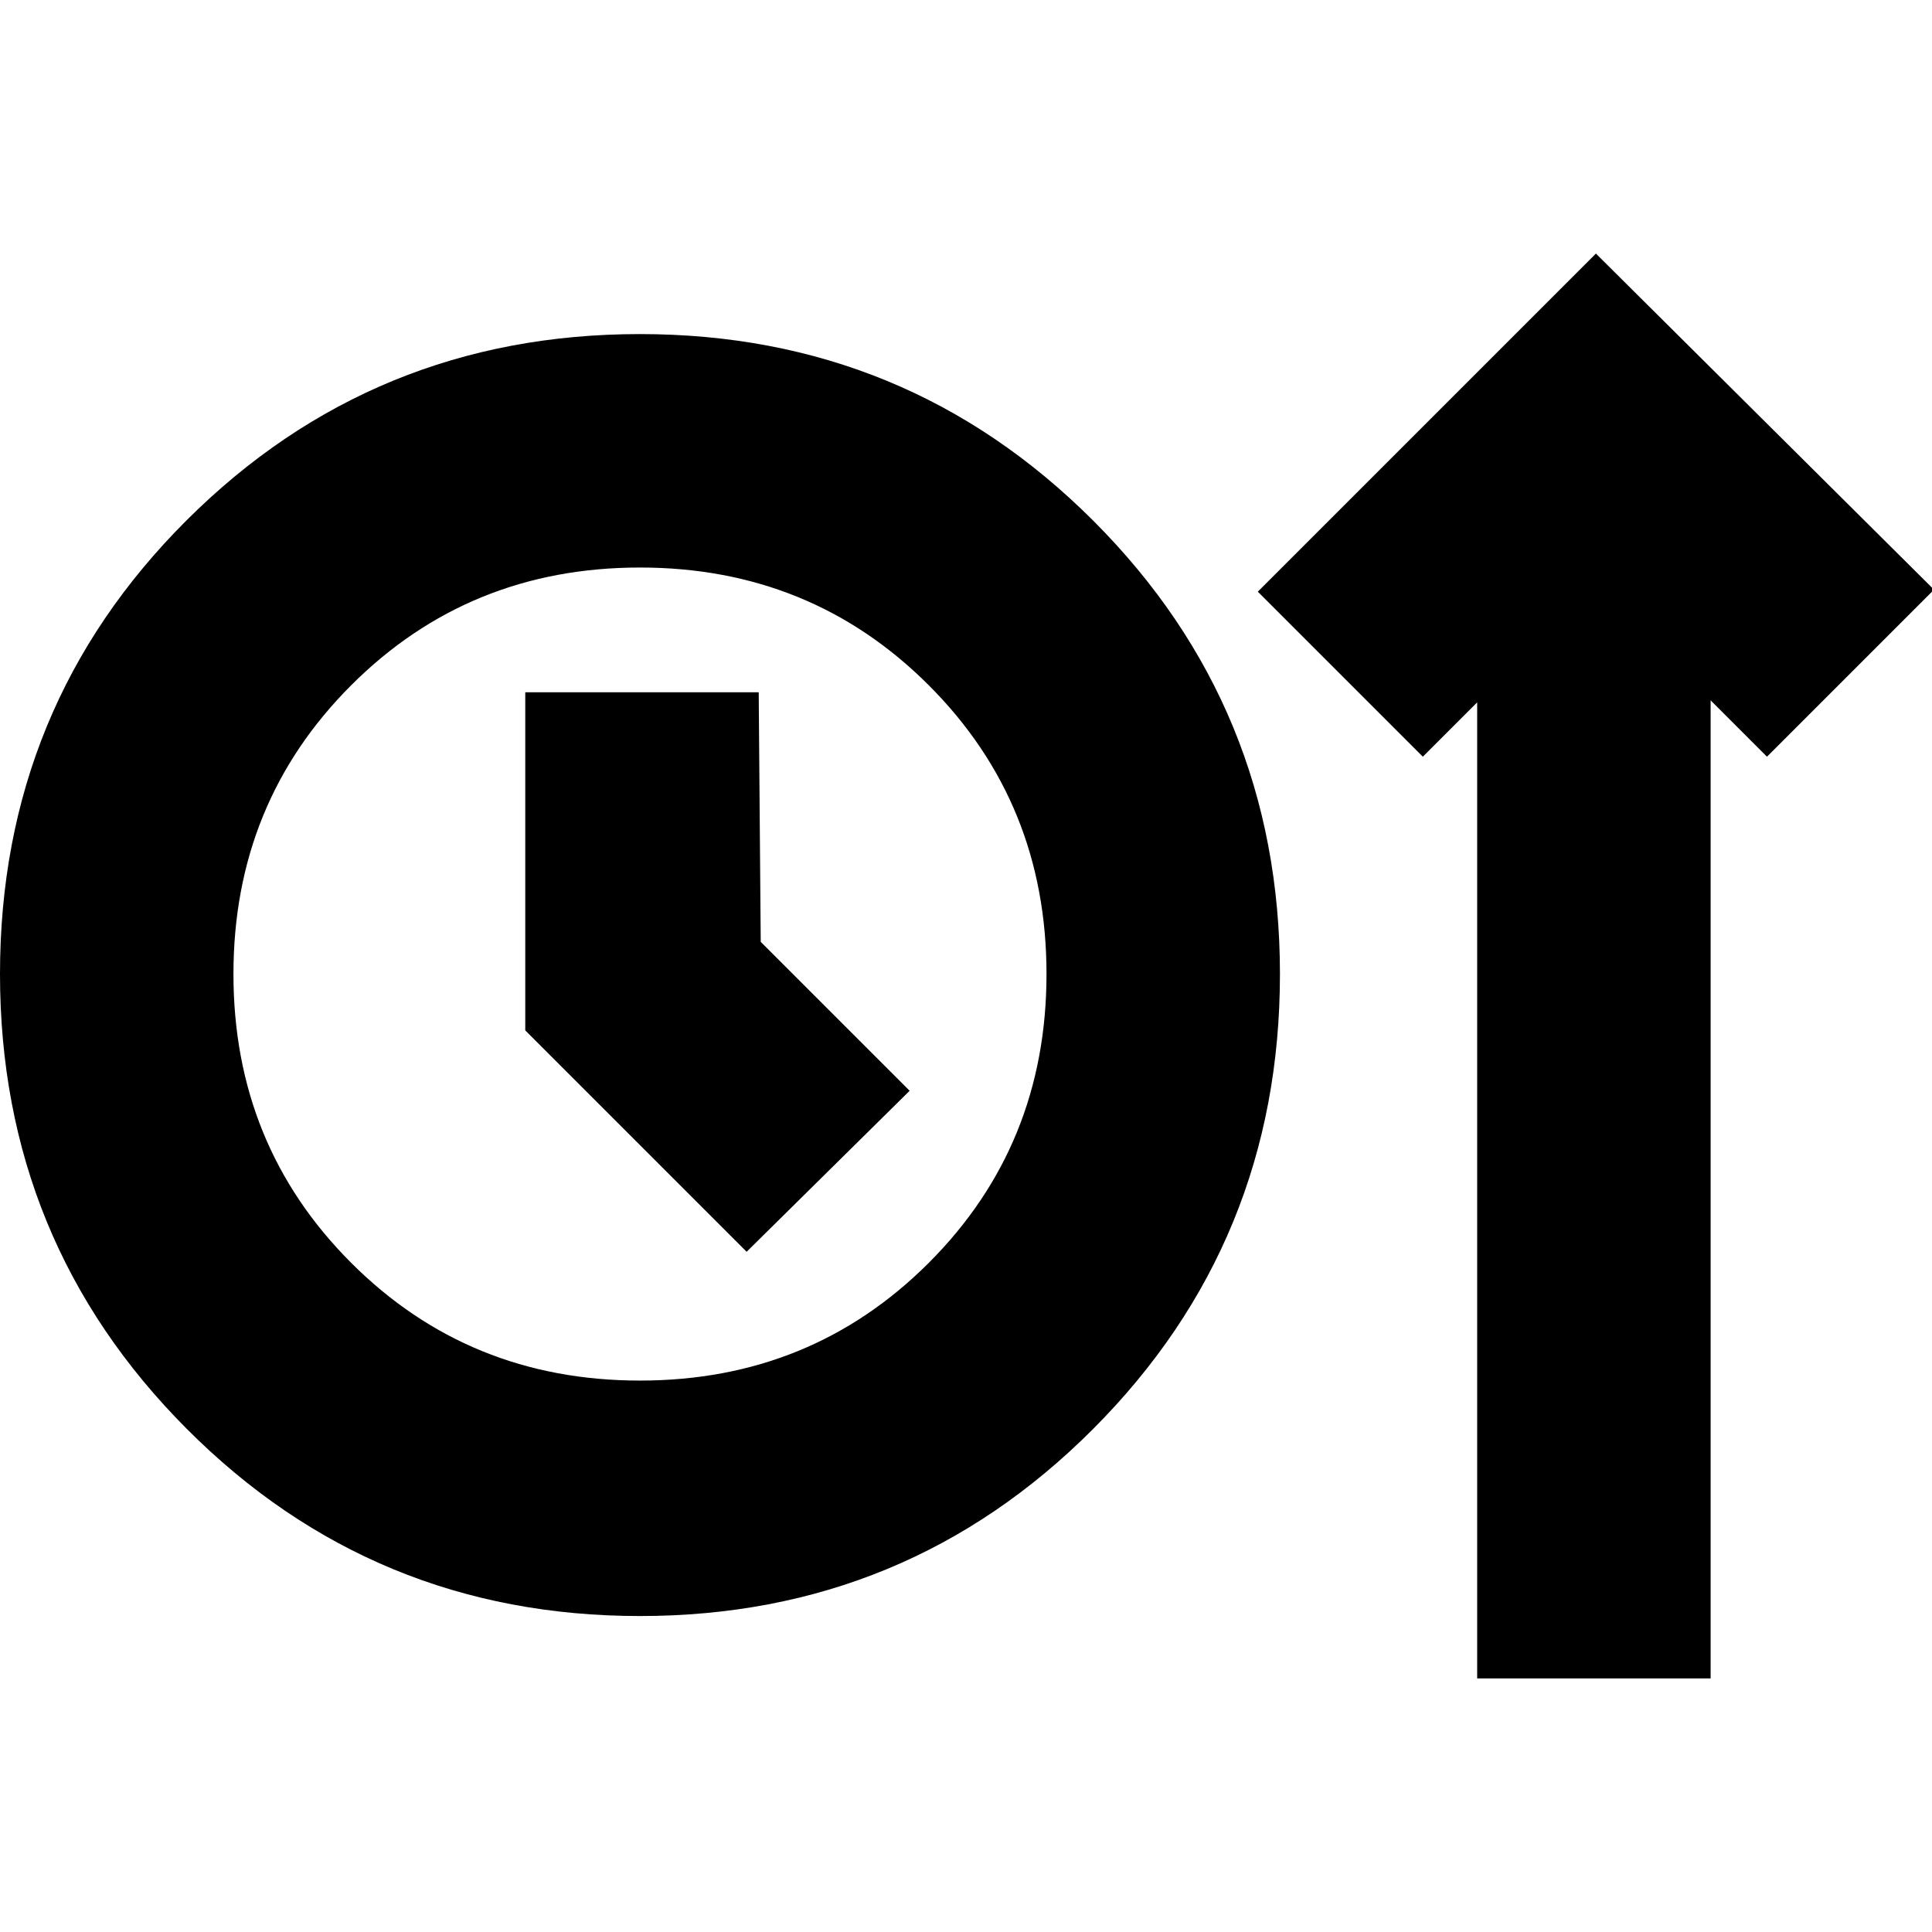 <svg xmlns="http://www.w3.org/2000/svg" height="24" viewBox="0 -960 960 960" width="24"><path d="M318-157q-132.5 0-225.25-93.06T0-476.06Q0-609 92.75-701.5T318-794q132.5 0 225.25 92.75T636-476q0 132.92-92.75 225.96Q450.5-157 318-157Zm416 31v-485l-27 27-82-82 168-168 168 167-83 83-28-28v486H734ZM318-274q85 0 143.5-58.5T520-476q0-85-58.5-143.5T318-678q-85 0-143.5 58.5T116-476q0 85 58.5 143.5T318-274Zm53-64 81-80-74-74-1-124H261v168l110 110Zm-53-138Z"/></svg>